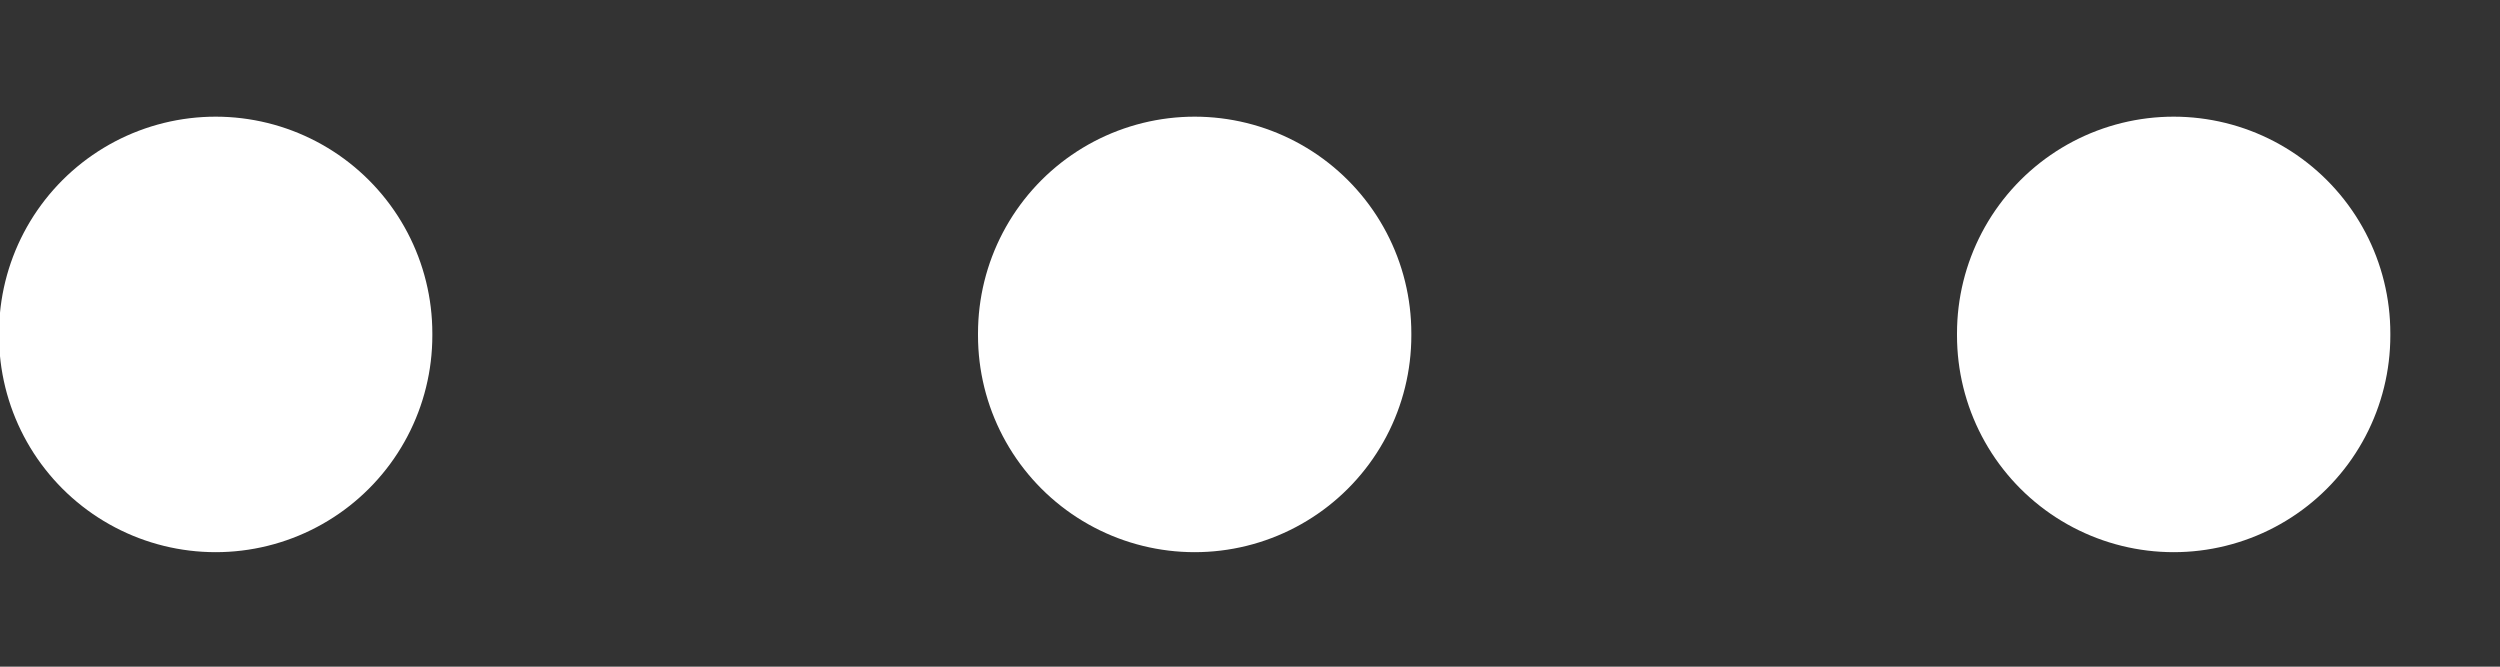 <svg width="15" height="4" viewBox="0 0 15 4" fill="none" xmlns="http://www.w3.org/2000/svg">
<rect x="0" y="0" width="15" height="4" fill="#333333" stroke="none"/>
<path d="M1.294 2V2.013M7.168 2V2.013M13.042 2V2.013" stroke="white" stroke-width="2.6" stroke-linecap="round"/>
</svg>
